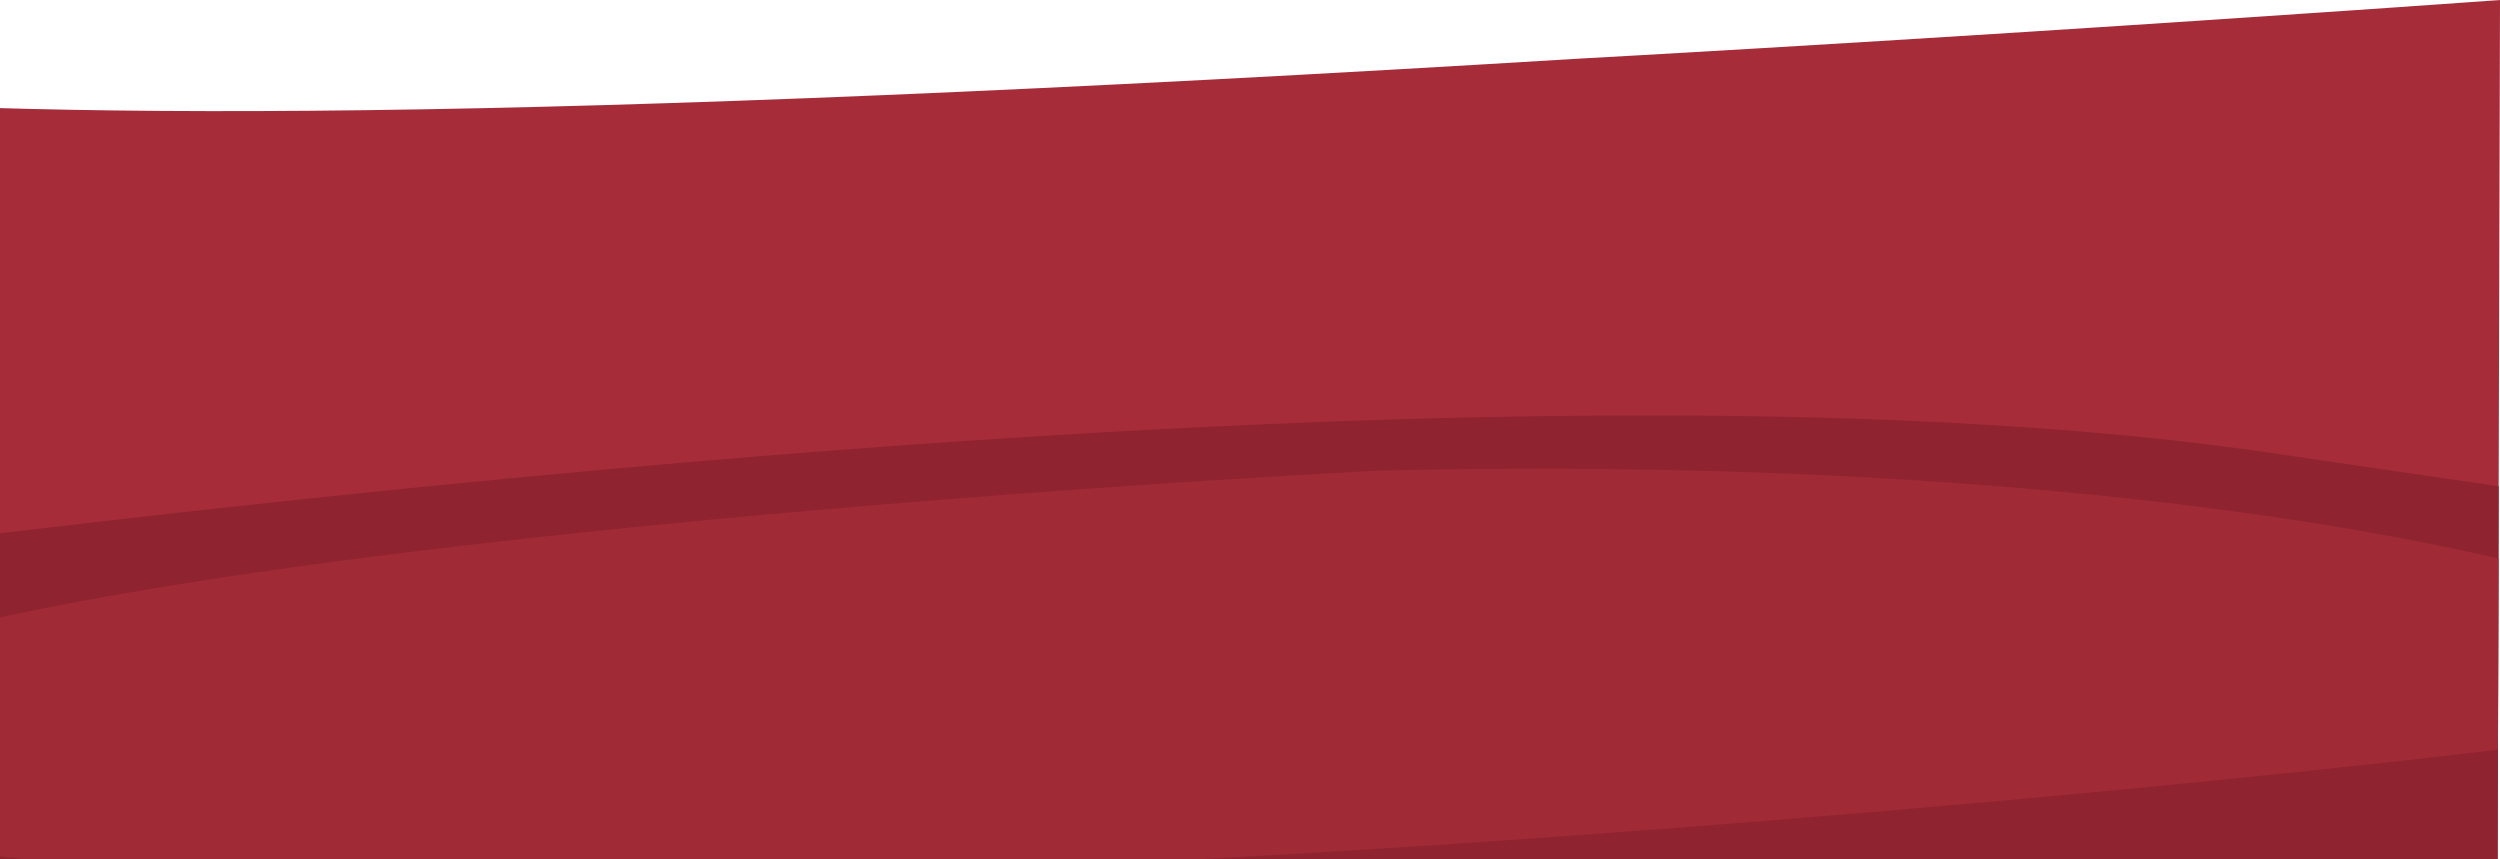 <svg xmlns="http://www.w3.org/2000/svg" xmlns:xlink="http://www.w3.org/1999/xlink" width="375.352" height="129.045" viewBox="0 0 375.352 129.045">
  <defs>
    <clipPath id="clip-path">
      <path id="Path_30643" data-name="Path 30643" d="M0,0S58.972,2.306,152.81-1.205s222.542-12.84,222.542-12.84L375,115H0Z" transform="translate(-3117.352 -19694)" fill="#fff" stroke="#707070" stroke-width="1" opacity="0.07"/>
    </clipPath>
  </defs>
  <g id="png_-_layer_1" data-name="png - layer 1" transform="translate(3117.352 19708.045)" clip-path="url(#clip-path)">
    <path id="Path_30610" data-name="Path 30610" d="M1188.911,447.561c-6.5,7.761-32.367,13.479-109.839,5.325-100.77-10.606-74.878-19.374-75.93-24.7-43.654-5.761-31.472-5.1-49.1-5.373-114.408-1.789-80.652-5.042-217.361,4.252-367.225,24.961-352.866,5.335-448.712-6,57.574,25.194-35.789,75.1-251.651,100.411v67.083l1228.5-58.947V453.182s-30.439-1.874-75.911-5.622" transform="translate(-3551.807 -20130.516)" fill="#a62c39"/>
    <path id="Path_30611" data-name="Path 30611" d="M36.322,526.811S566.317,419.6,777.263,450.849c353.808,52.416,487.559,50.654,487.559,50.654v92.467H36.322Z" transform="translate(-3553.122 -20090.811)" fill="#8f2330"/>
    <path id="Path_30612" data-name="Path 30612" d="M503.032,450.3S216.174,464.556,260.123,498s411.9-3.017,445.415-10.776S658.453,446.653,503.032,450.3" transform="translate(-3413.259 -20087.697)" fill="#a02a36"/>
  </g>
</svg>
